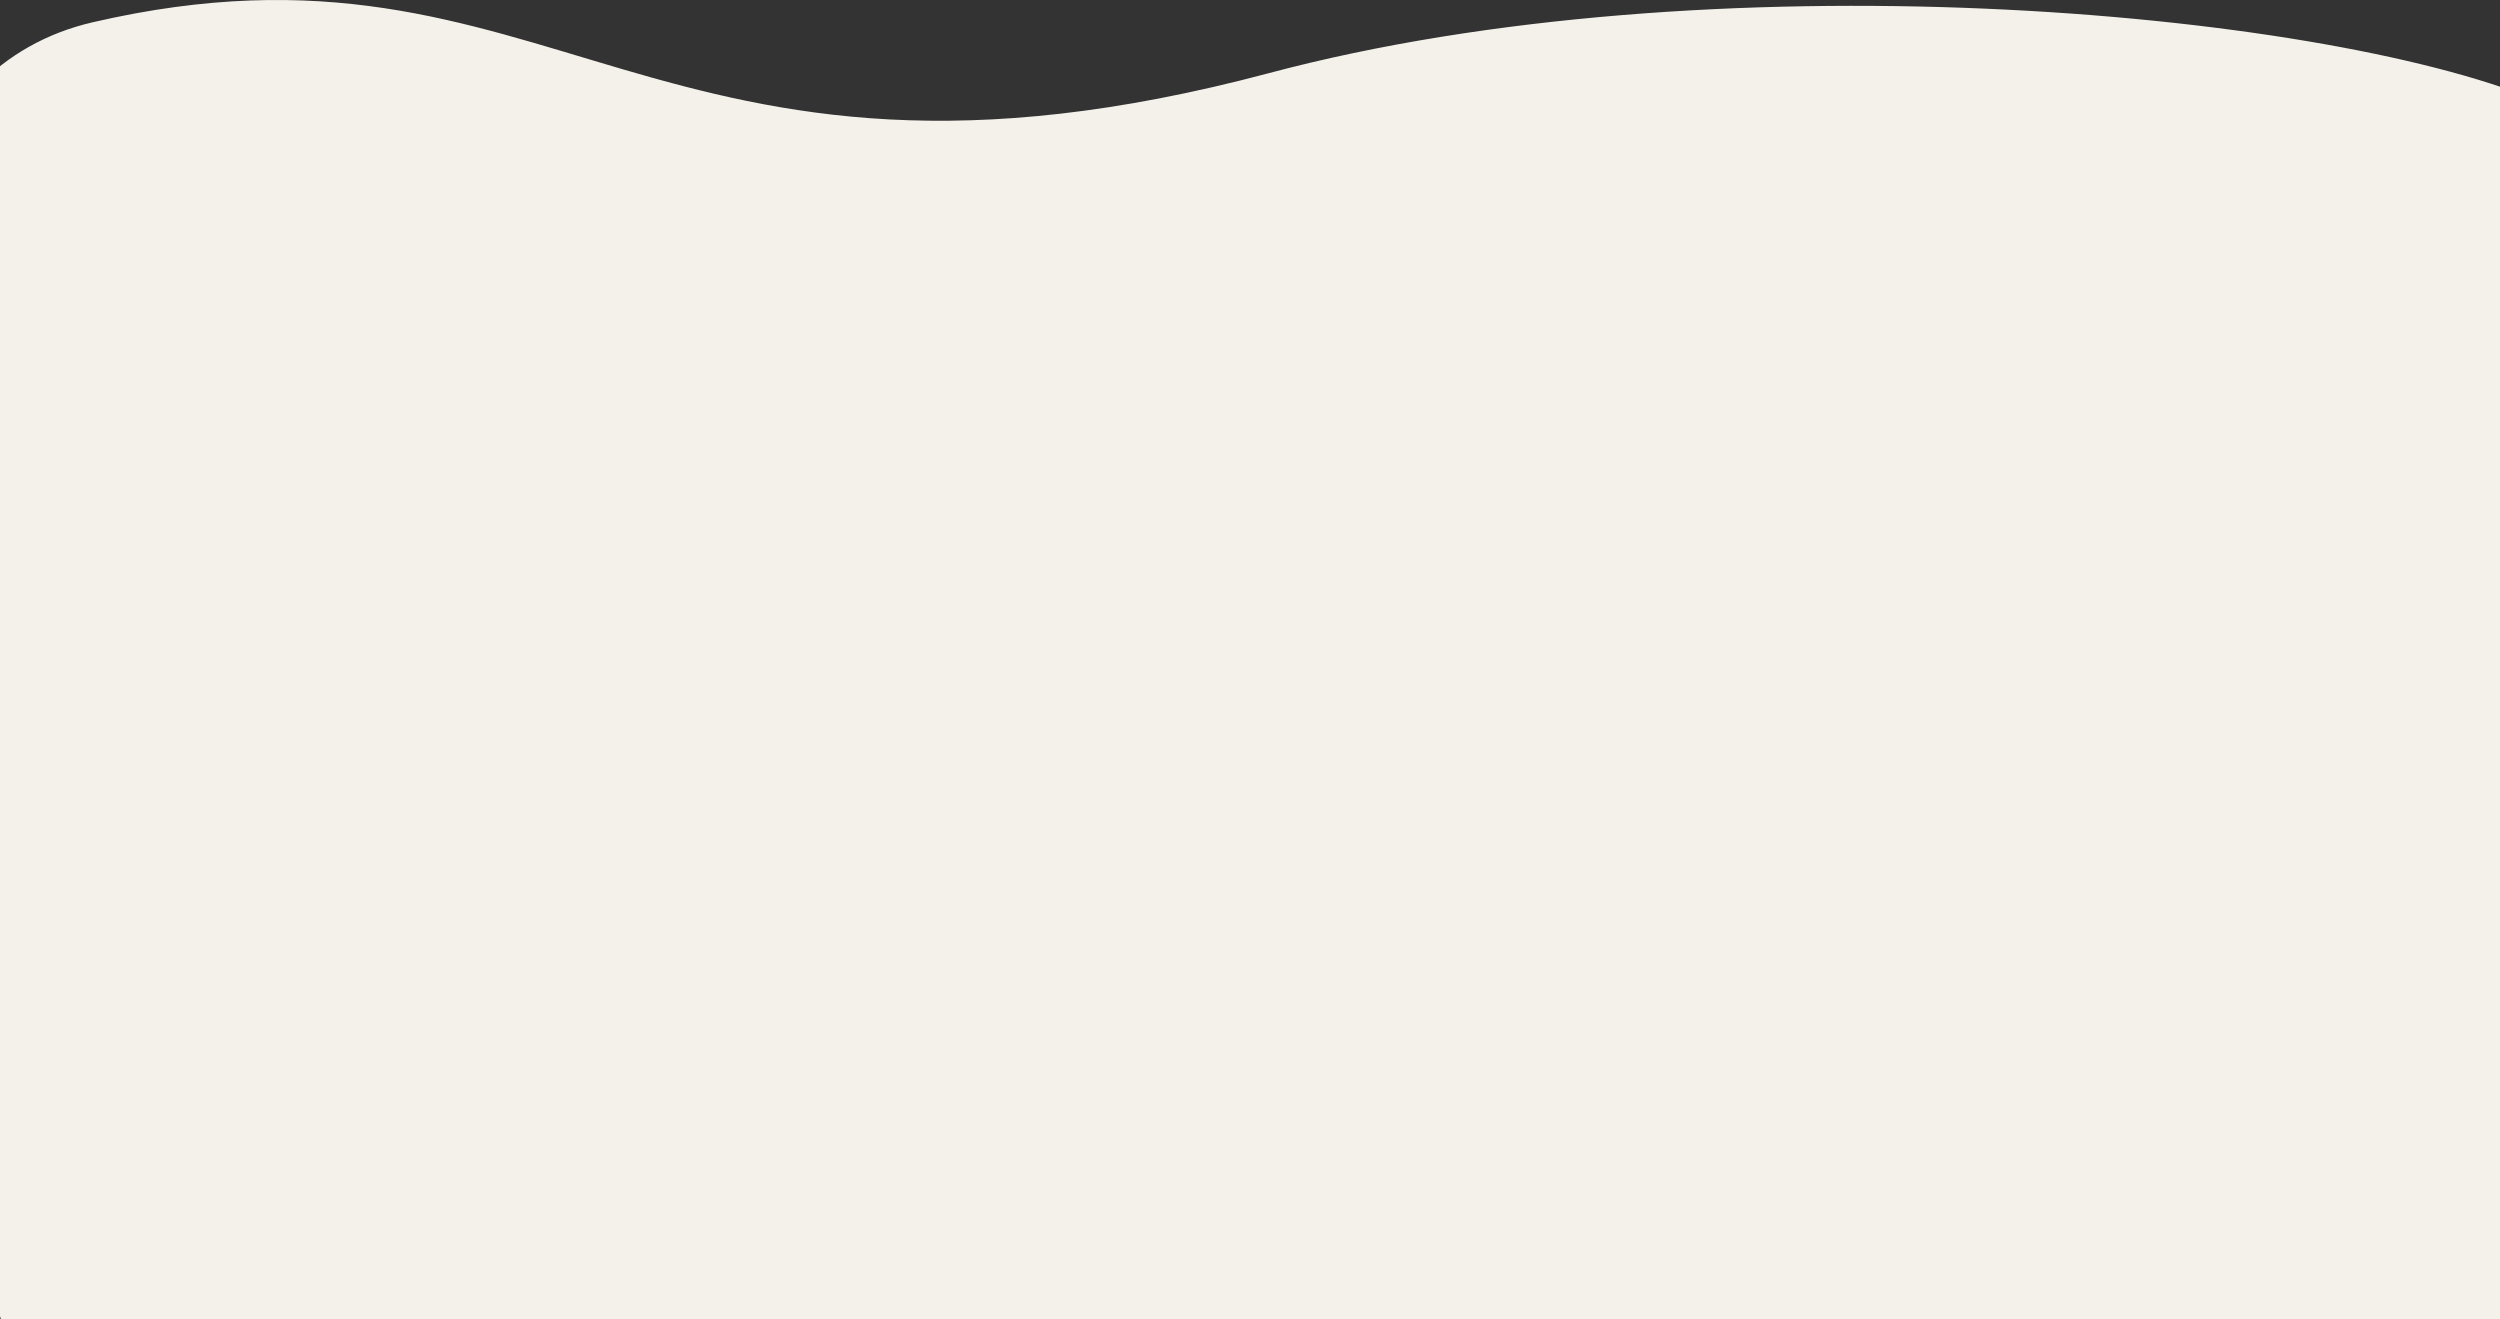 <svg width="1440" height="760" viewBox="0 0 1440 760" fill="none" xmlns="http://www.w3.org/2000/svg">
<rect x="0" y="0" width="1440" height="760" fill="#333333" stroke="none"/>
<path d="M1461 760H0.564C-70.559 531.526 -159.587 62.234 53.278 12.858C319.359 -48.863 375.253 136.816 731.033 42.094C984.143 -25.294 1333.31 5.278 1461 57.686V760Z" fill="#F4F1EB"/>
</svg>
